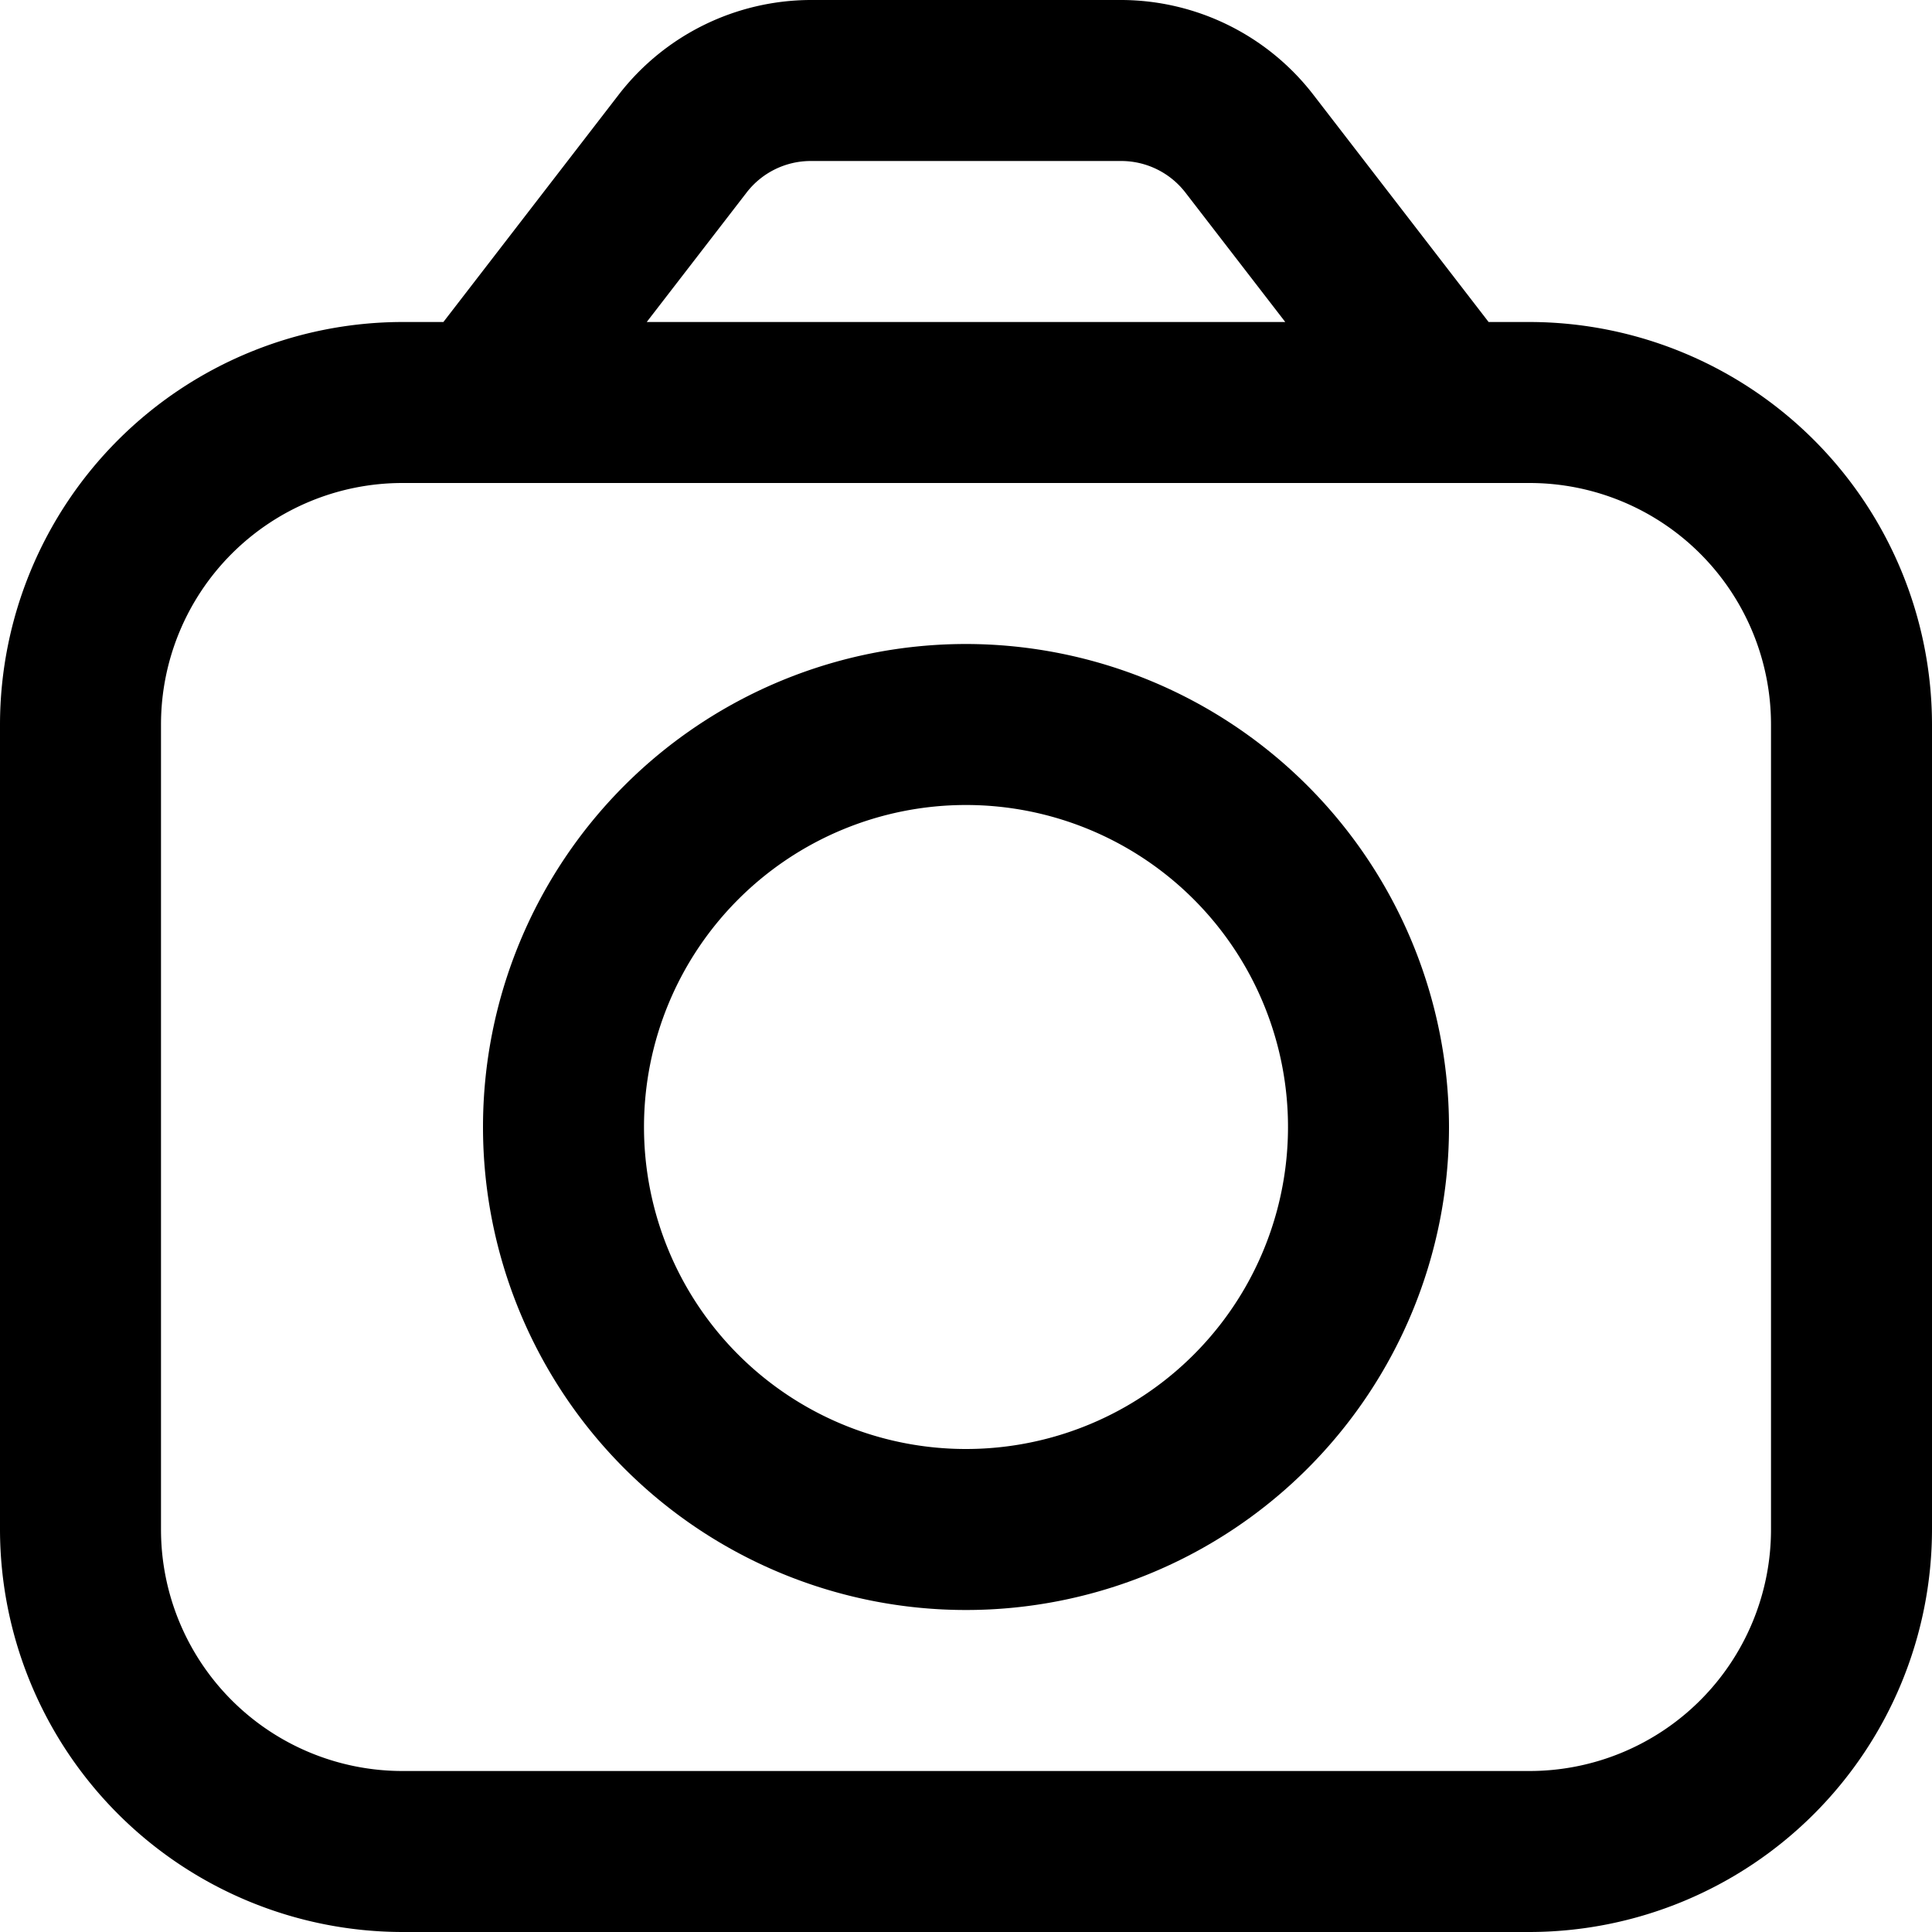 <svg xmlns="http://www.w3.org/2000/svg" viewBox="0 0 24 24"><path d="M19 4h-.508l-2.184-2.832A3.023 3.023 0 0013.932 0h-3.864a3.023 3.023 0 00-2.376 1.168L5.508 4H5a5.006 5.006 0 00-5 5v10a5.006 5.006 0 005 5h14a5.006 5.006 0 005-5V9a5.006 5.006 0 00-5-5zM9.276 2.39a1.006 1.006 0 01.792-.39h3.864a1.008 1.008 0 01.792.39L15.966 4H8.034zM22 19a3 3 0 01-3 3H5a3 3 0 01-3-3V9a3 3 0 013-3h14a3 3 0 013 3z"/><path d="M12 8a6 6 0 106 6 6.006 6.006 0 00-6-6zm0 10a4 4 0 114-4 4 4 0 01-4 4z"/></svg>